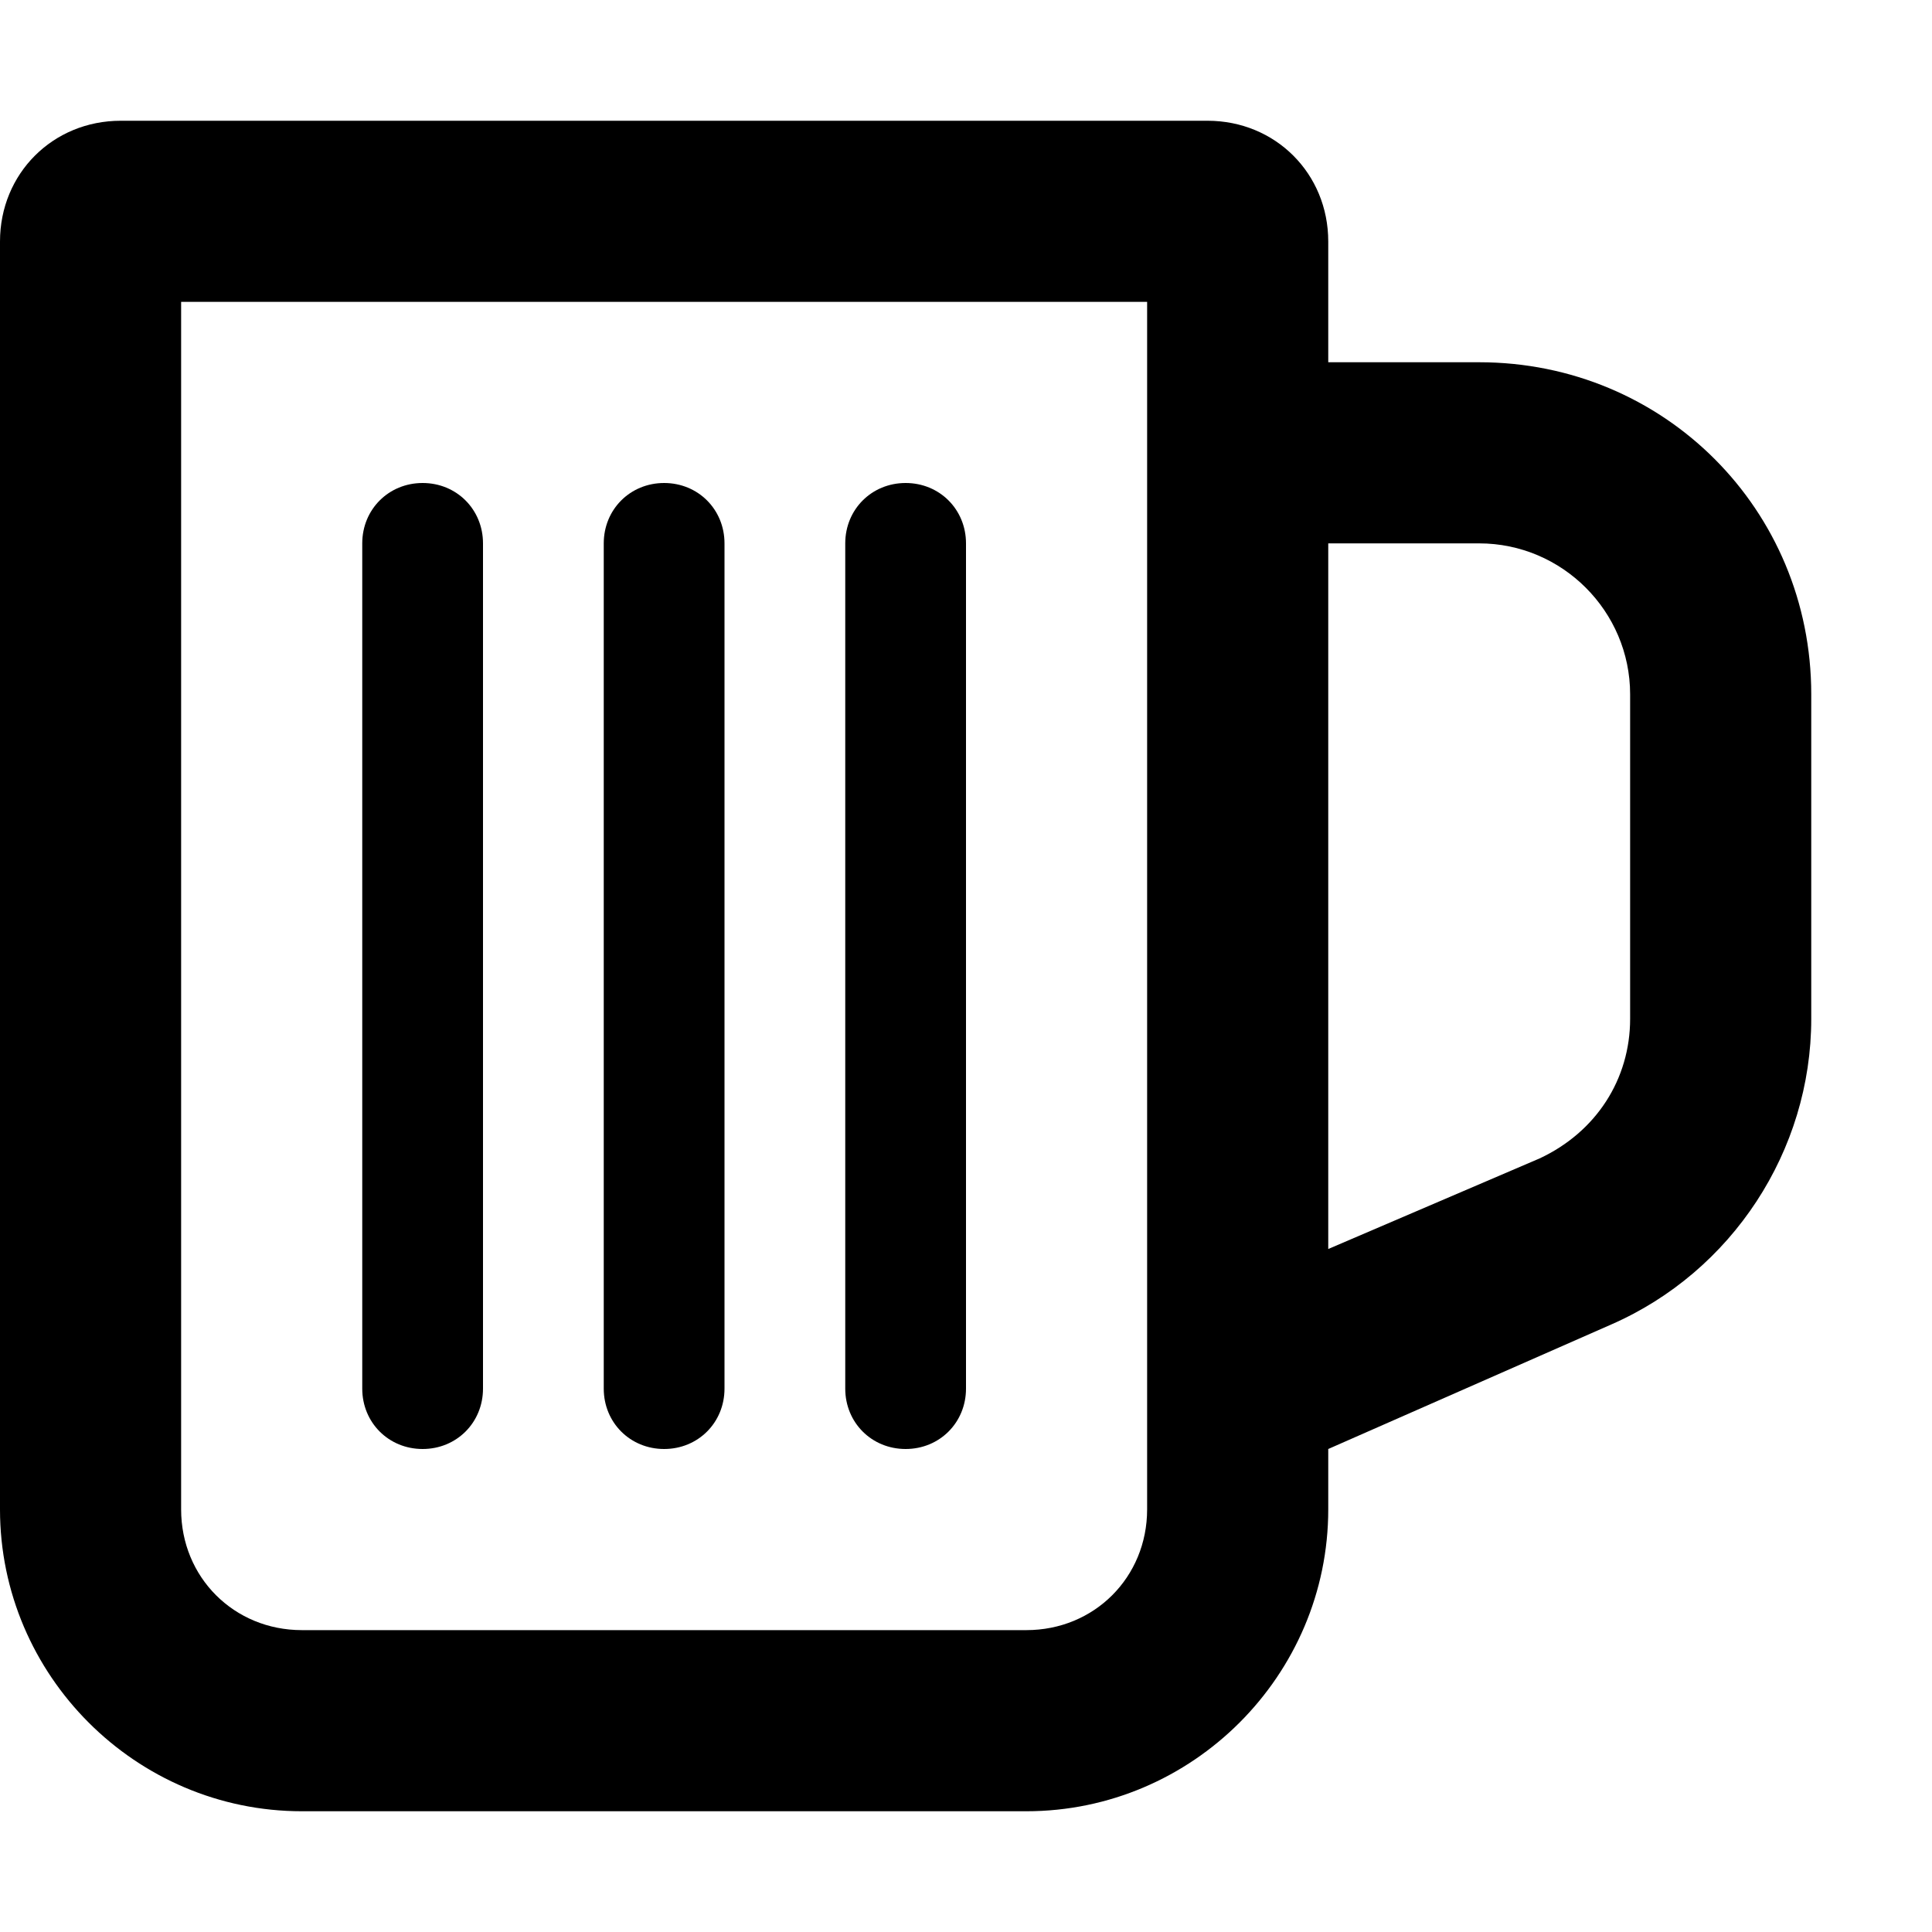 <svg xmlns="http://www.w3.org/2000/svg" viewBox="0 0 512 512"><!-- Font Awesome Pro 6.0.0-alpha1 by @fontawesome - https://fontawesome.com License - https://fontawesome.com/license (Commercial License) --><path d="M392 96H352V64C352 46 338 32 320 32H32C14 32 0 46 0 64V400C0 444 36 480 80 480H272C316 480 352 444 352 400V384L427 351C459 337 480 305 480 270V184C480 135 441 96 392 96ZM304 400C304 418 290 432 272 432H80C62 432 48 418 48 400V80H304V400ZM432 270C432 286 423 300 408 307L352 331V144H392C414 144 432 162 432 184V270ZM96 368V144C96 135 103 128 112 128S128 135 128 144V368C128 377 121 384 112 384S96 377 96 368ZM160 368V144C160 135 167 128 176 128S192 135 192 144V368C192 377 185 384 176 384S160 377 160 368ZM224 368V144C224 135 231 128 240 128S256 135 256 144V368C256 377 249 384 240 384S224 377 224 368Z"/></svg>